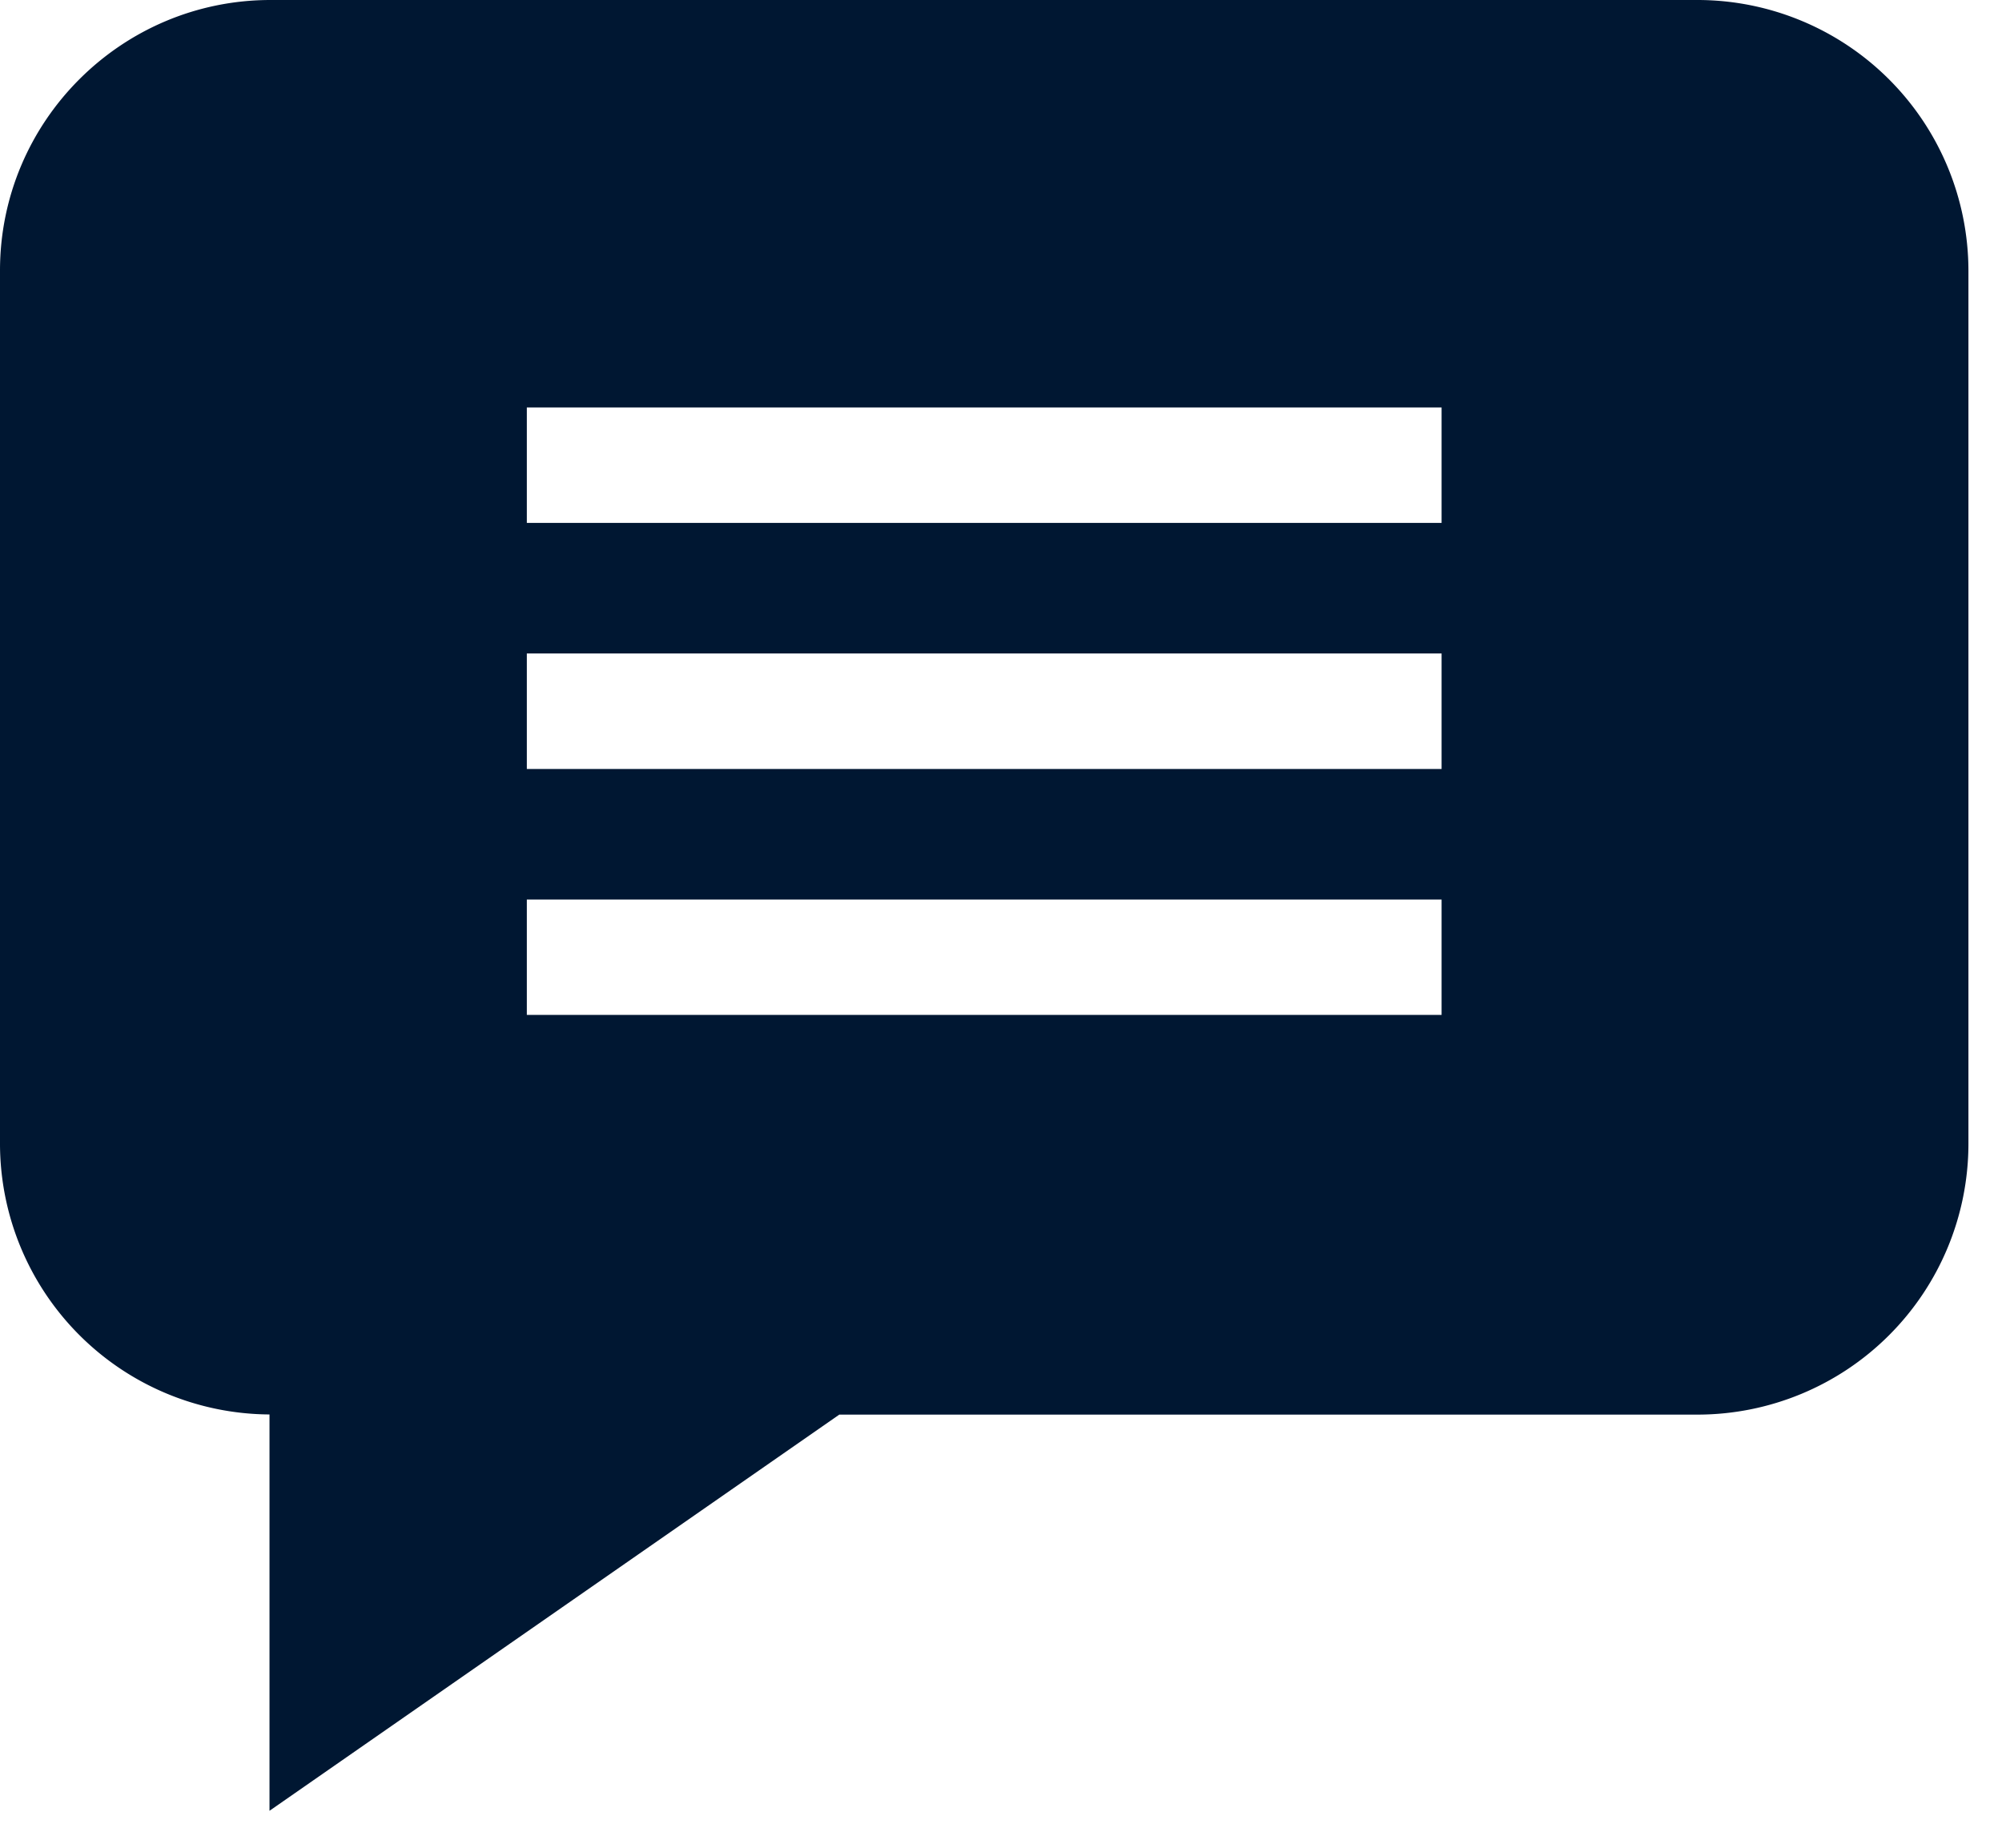 <svg width="13" height="12" fill="none" xmlns="http://www.w3.org/2000/svg"><path fill-rule="evenodd" clip-rule="evenodd" d="M1.757 0h9.268a1.76 1.76 0 0 1 1.757 1.757V7.43a1.76 1.76 0 0 1-1.757 1.757H5.45l-3.7 2.573V9.186A1.76 1.76 0 0 1 0 7.43V1.757C0 .788.788 0 1.757 0zm7.604 2.646h-5.94v.75h5.94v-.75zm-5.94 1.598h5.94v.75h-5.94v-.75zm5.94 1.598h-5.94v.749h5.94v-.749z" fill="#001732"/></svg>